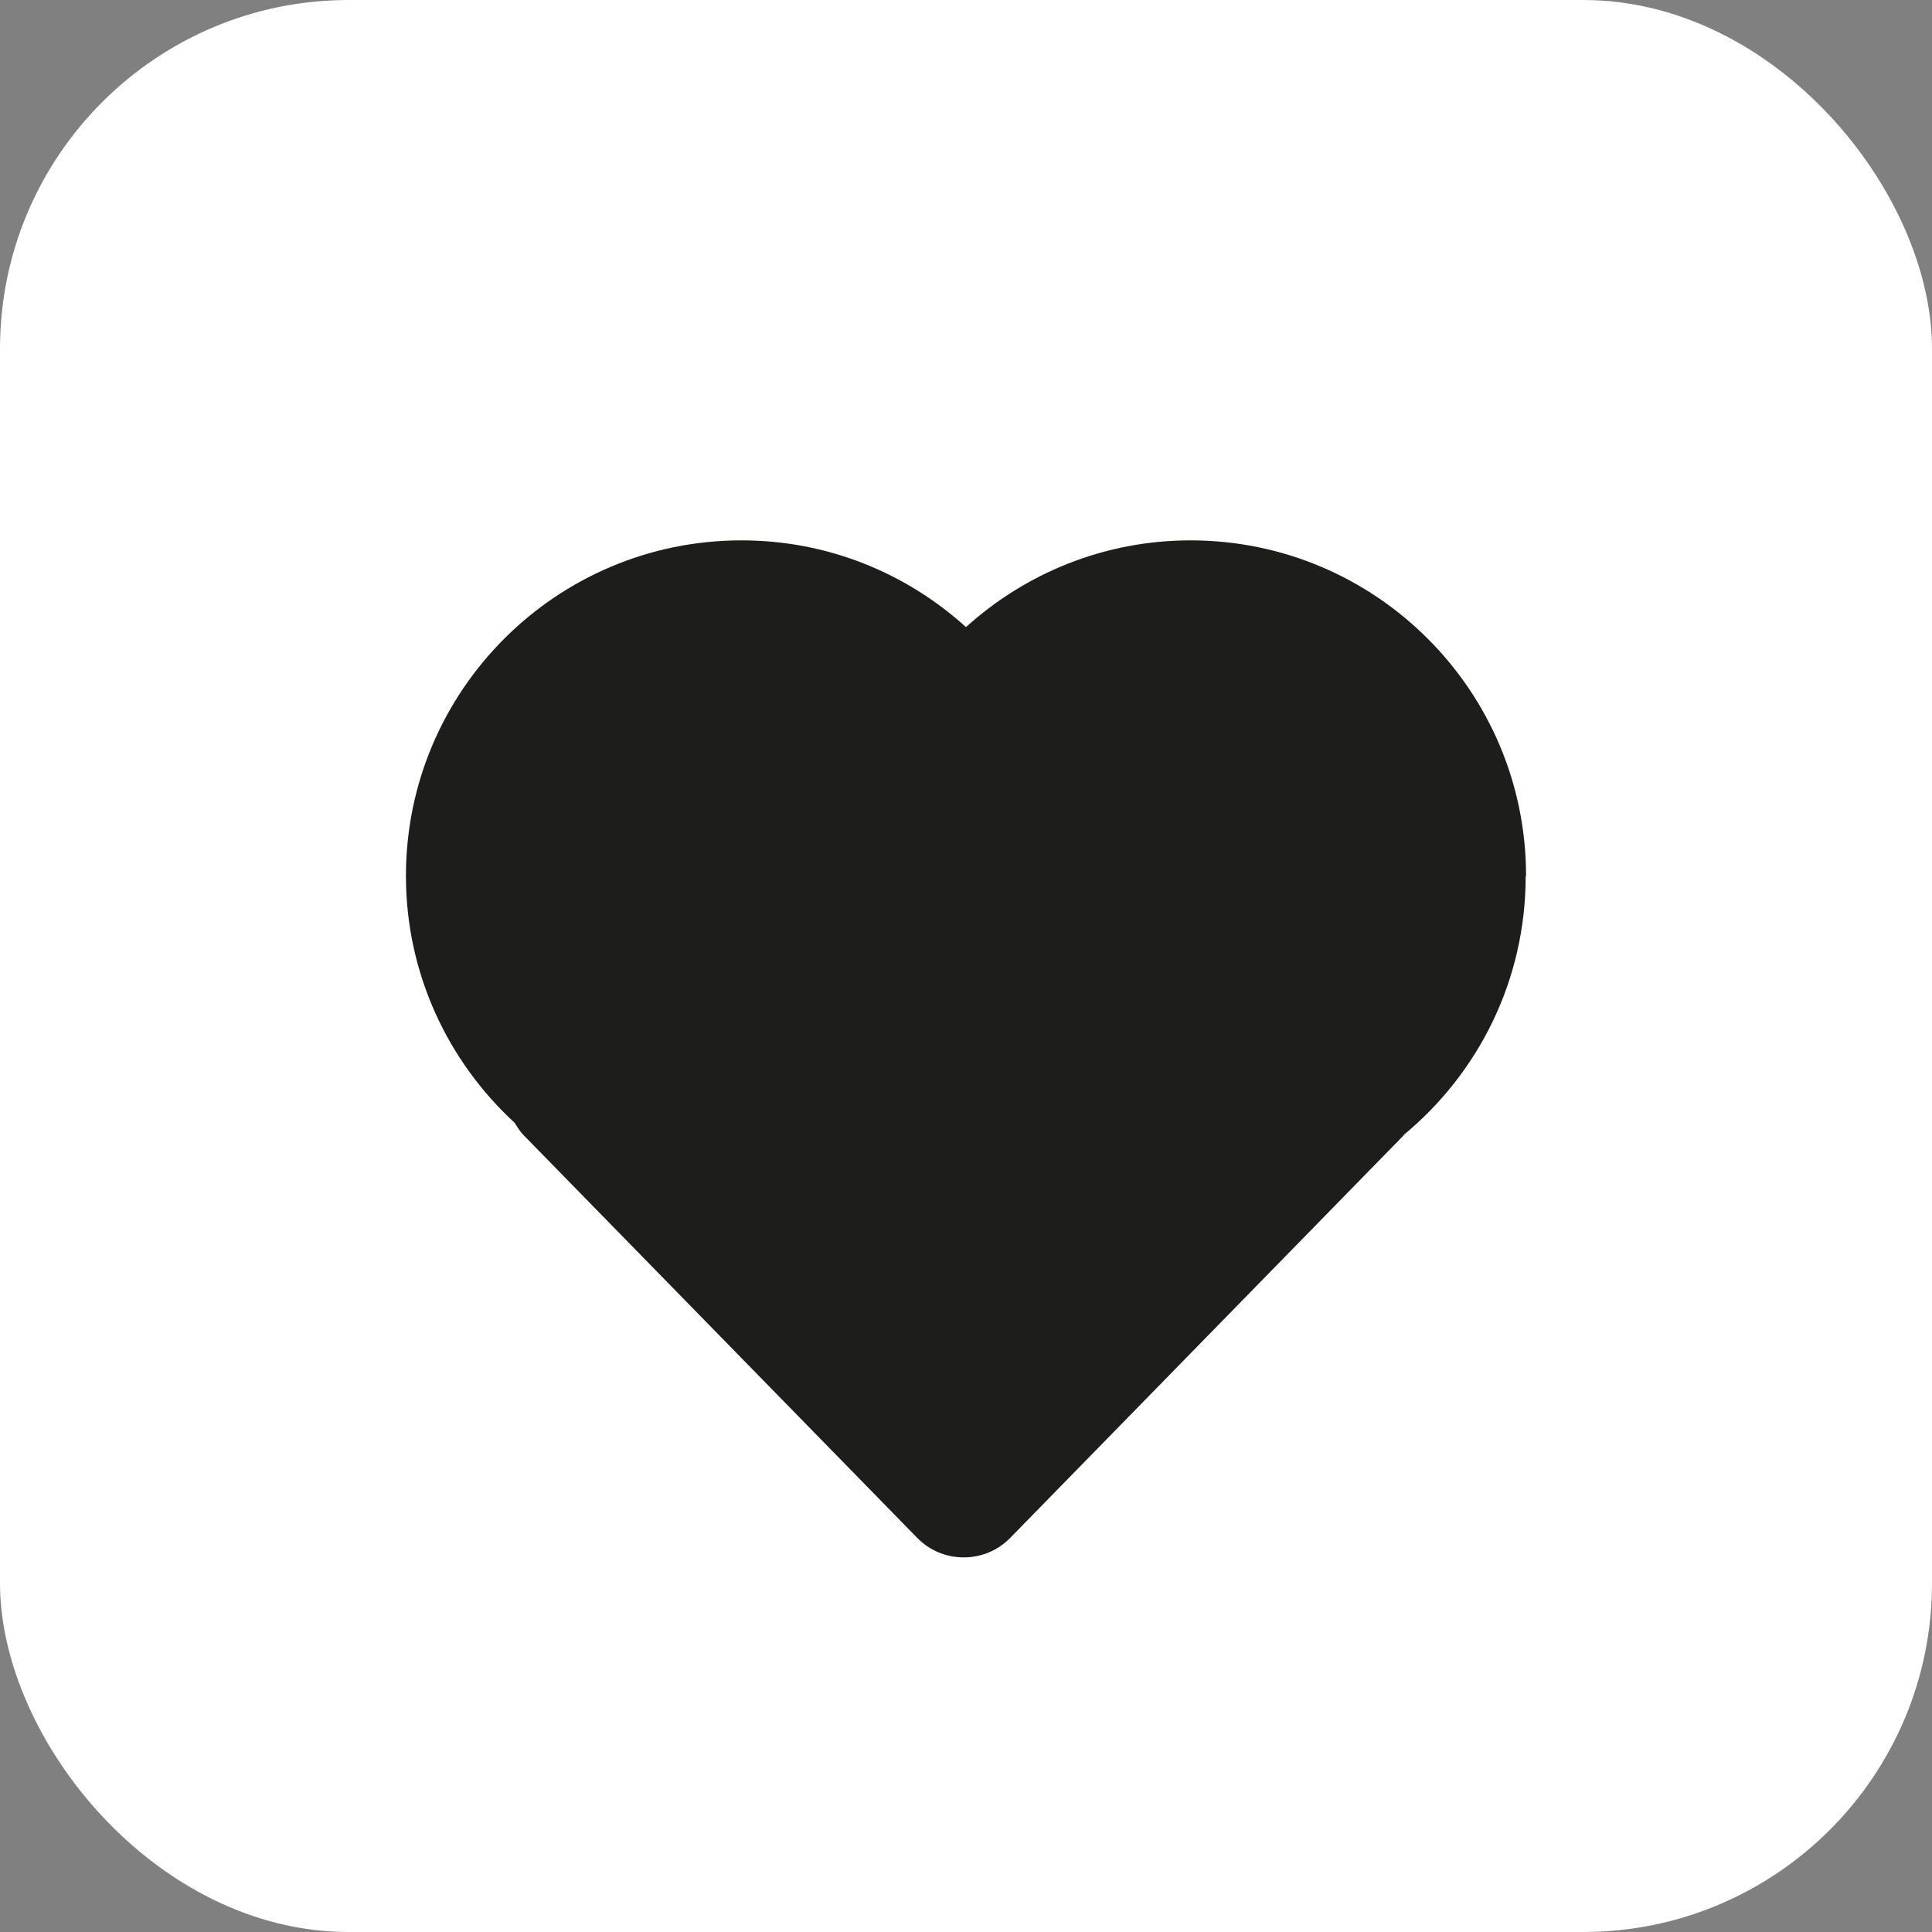 <?xml version="1.0" encoding="UTF-8"?>
<svg id="Capa_2" data-name="Capa 2" xmlns="http://www.w3.org/2000/svg" viewBox="0 0 51.02 51.02">
  <rect x="0" y="0" width="51.02" height="51.02" fill="#808080" stroke="none"/>
  <defs>
    <style>
      .cls-1 {
        fill: #fff;
      }

      .cls-2 {
        fill: #1d1d1b;
      }
    </style>
  </defs>
  <g id="Capa_1-2" data-name="Capa 1">
    <rect class="cls-1" width="51.02" height="51.02" rx="9.21" ry="9.21"/>
    <path class="cls-2" d="m40.3,23.13c0-4.89-3.97-8.86-8.86-8.86-2.28,0-4.36.87-5.93,2.29-1.57-1.42-3.64-2.29-5.93-2.29-4.89,0-8.86,3.97-8.86,8.86,0,2.58,1.11,4.9,2.87,6.52.07.11.14.23.24.33l10.39,10.63c.67.69,1.79.69,2.46,0l10.39-10.63s0,0,0-.01c1.97-1.63,3.22-4.08,3.22-6.83Z"/>
  </g>
</svg>